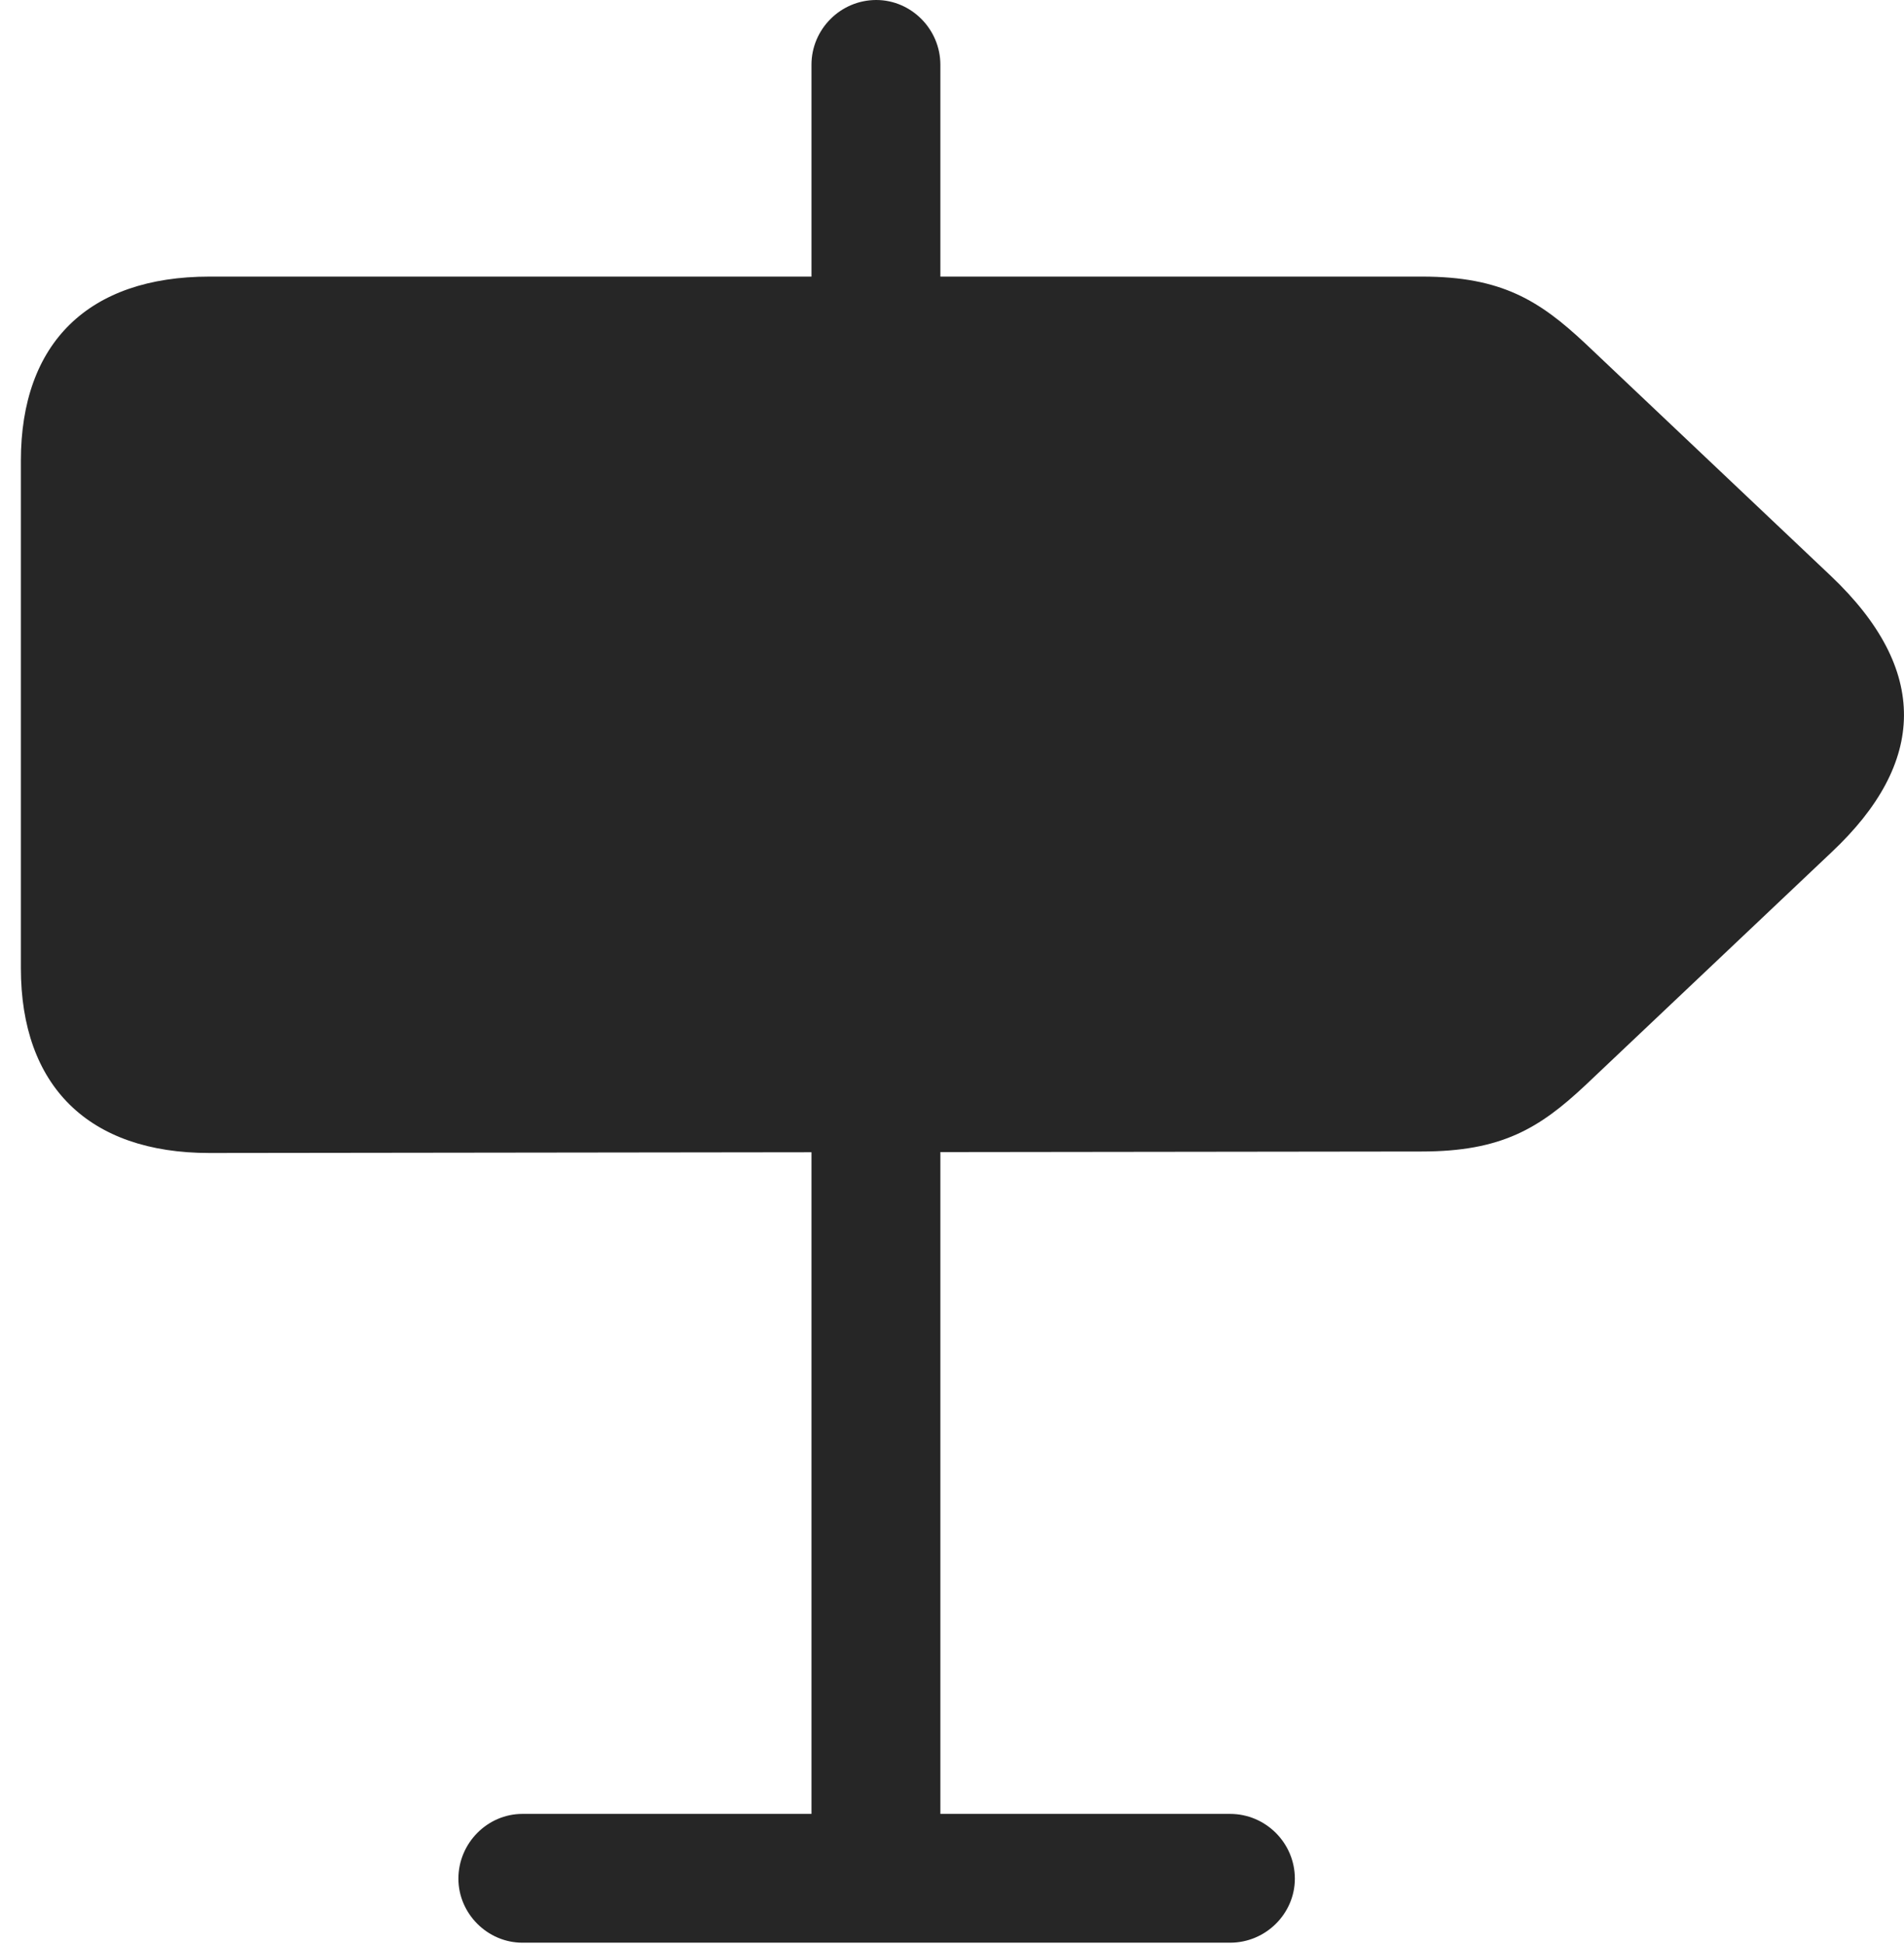 <?xml version="1.0" encoding="UTF-8"?>
<!--Generator: Apple Native CoreSVG 326-->
<!DOCTYPE svg
PUBLIC "-//W3C//DTD SVG 1.1//EN"
       "http://www.w3.org/Graphics/SVG/1.1/DTD/svg11.dtd">
<svg version="1.1" xmlns="http://www.w3.org/2000/svg" xmlns:xlink="http://www.w3.org/1999/xlink" viewBox="0 0 25.54 26.084">
 <g>
  <rect height="26.084" opacity="0" width="25.54" x="0" y="0"/>
  <path d="M10.885 5.02L12.614 5.02L12.614 0.869C12.614 0.391 12.223 0 11.754 0C11.276 0 10.885 0.391 10.885 0.869ZM2.809 15.469L19.069 15.449C20.143 15.449 20.651 15.137 21.266 14.56L24.567 11.435C25.846 10.234 25.885 8.984 24.557 7.725L21.266 4.609C20.651 4.033 20.143 3.711 19.078 3.711L2.809 3.711C1.188 3.711 0.28 4.6 0.28 6.182L0.28 12.988C0.28 14.57 1.188 15.469 2.809 15.469ZM10.885 14.834L10.885 25.938L12.614 25.938L12.614 14.834ZM6.149 25.205C6.149 25.674 6.539 26.064 7.008 26.064L16.5 26.064C16.979 26.064 17.369 25.674 17.369 25.205C17.369 24.727 16.979 24.336 16.5 24.336L7.008 24.336C6.539 24.336 6.149 24.727 6.149 25.205Z" fill="black" fill-opacity="0.85"/>
 </g>
</svg>
